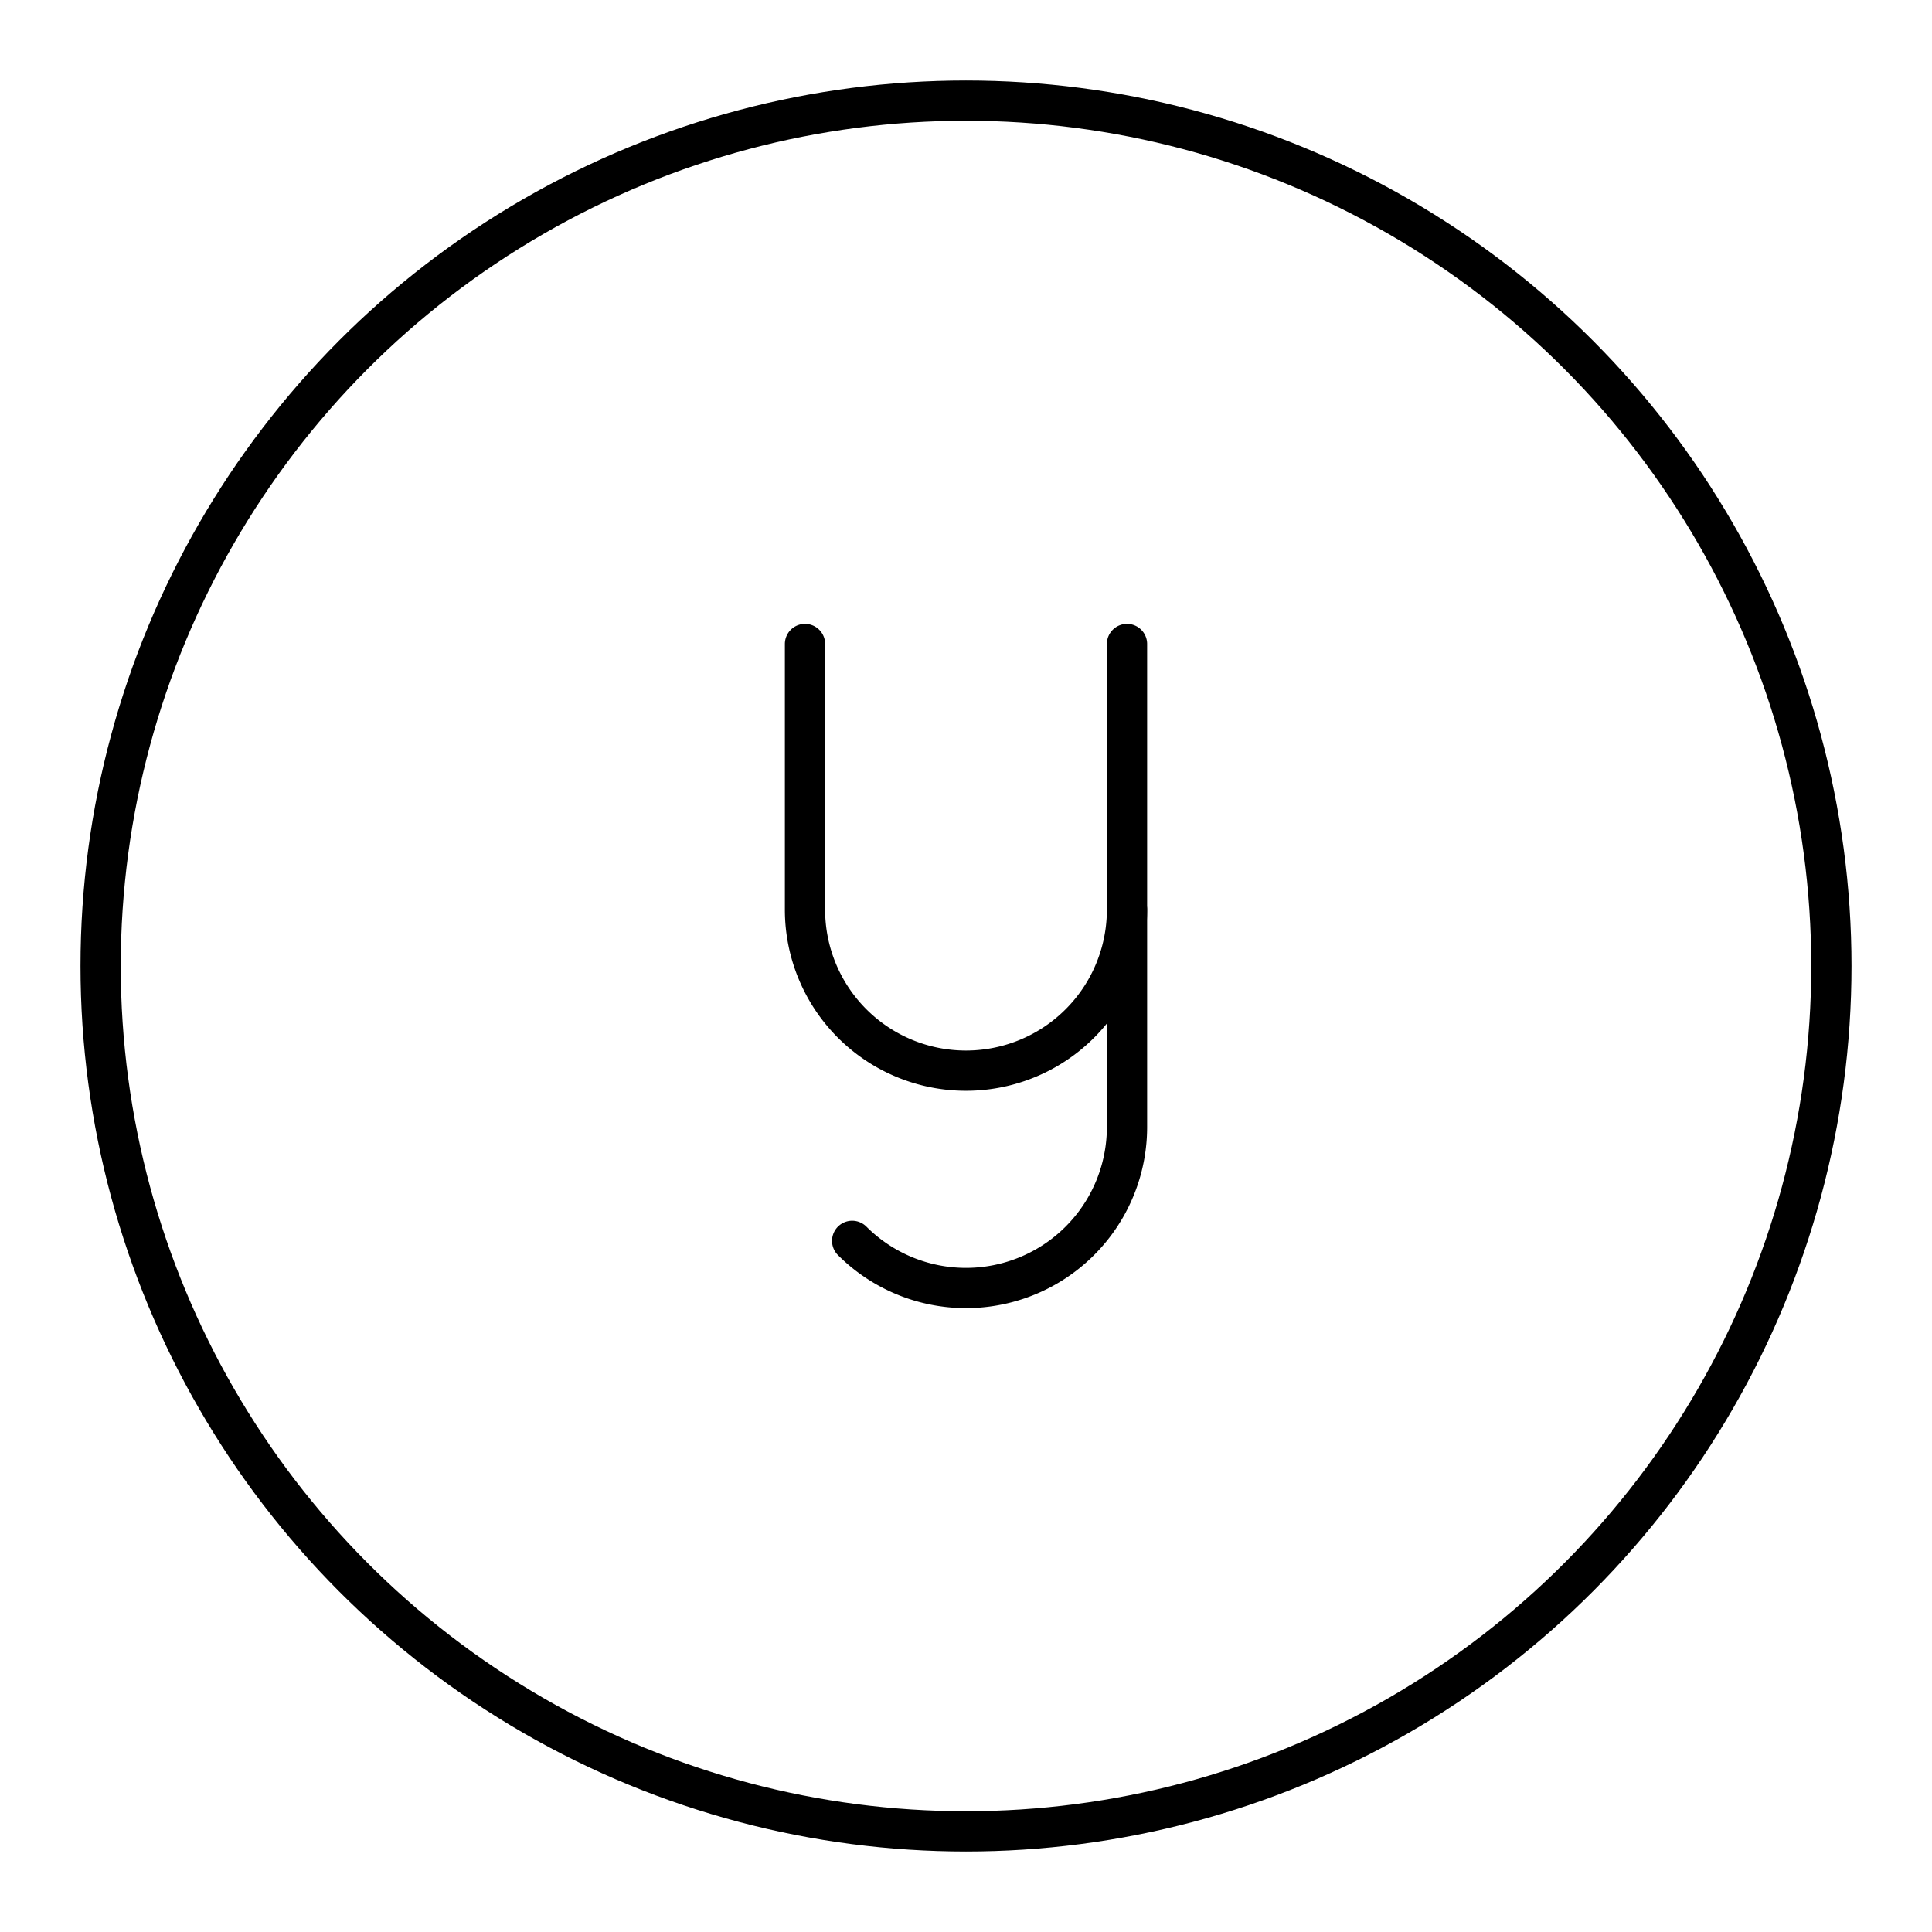 <svg xmlns="http://www.w3.org/2000/svg" width="3em" height="3em" viewBox="0 0 48 48"><circle cx="24" cy="24" r="21.5" fill="none" stroke="currentColor" stroke-linecap="round" stroke-linejoin="round"/><g fill="none" stroke="currentColor" stroke-linecap="round" stroke-linejoin="round"><path d="M28 22.6V28a4 4 0 0 1-4 4h0a4 4 0 0 1-2.828-1.171"/><path d="M28 16v6.6a4 4 0 0 1-4 4h0a4 4 0 0 1-4-4V16"/></g></svg>